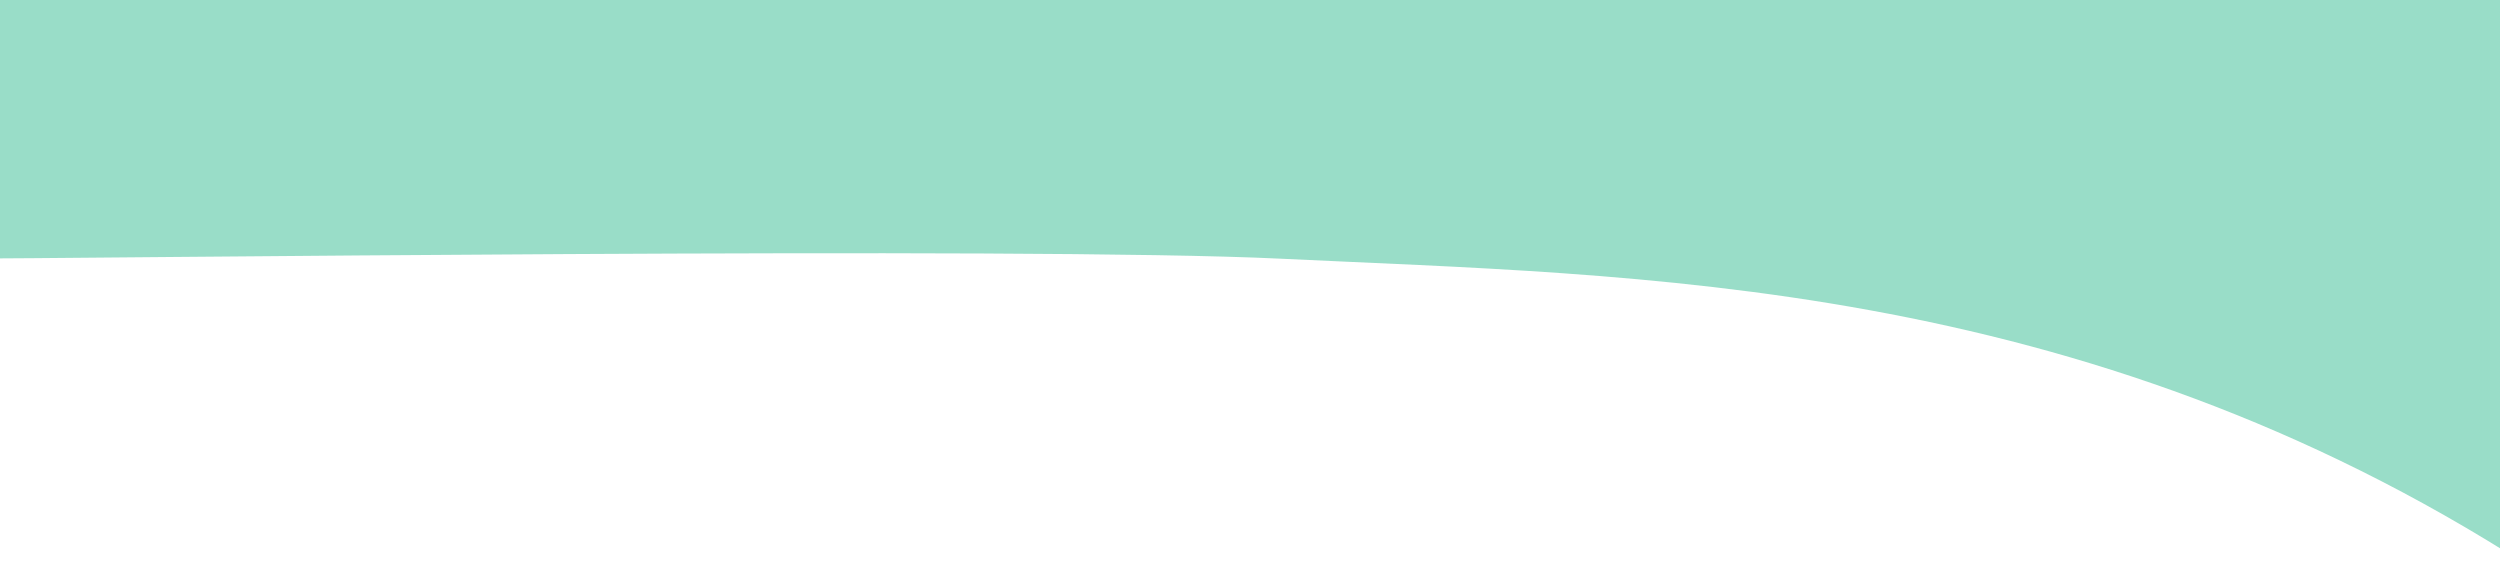 <svg width="1440" height="337" viewBox="0 0 1440 337" fill="none" xmlns="http://www.w3.org/2000/svg">
<g filter="url(#filter0_d)">
<path d="M737.5 145C591.792 137.927 42.5 145 -27.5 145V-47L75.5 -98.5L1514 -47L1457 322.5C1197 155 943.5 155 737.5 145Z" fill="#99DDC8"/>
</g>
<defs>
<filter id="filter0_d" x="-37.5" y="-104.5" width="1561.5" height="441" filterUnits="userSpaceOnUse" color-interpolation-filters="sRGB">
<feFlood flood-opacity="0" result="BackgroundImageFix"/>
<feColorMatrix in="SourceAlpha" type="matrix" values="0 0 0 0 0 0 0 0 0 0 0 0 0 0 0 0 0 0 127 0"/>
<feOffset dy="4"/>
<feGaussianBlur stdDeviation="5"/>
<feColorMatrix type="matrix" values="0 0 0 0 0 0 0 0 0 0 0 0 0 0 0 0 0 0 0.25 0"/>
<feBlend mode="normal" in2="BackgroundImageFix" result="effect1_dropShadow"/>
<feBlend mode="normal" in="SourceGraphic" in2="effect1_dropShadow" result="shape"/>
</filter>
</defs>
</svg>
